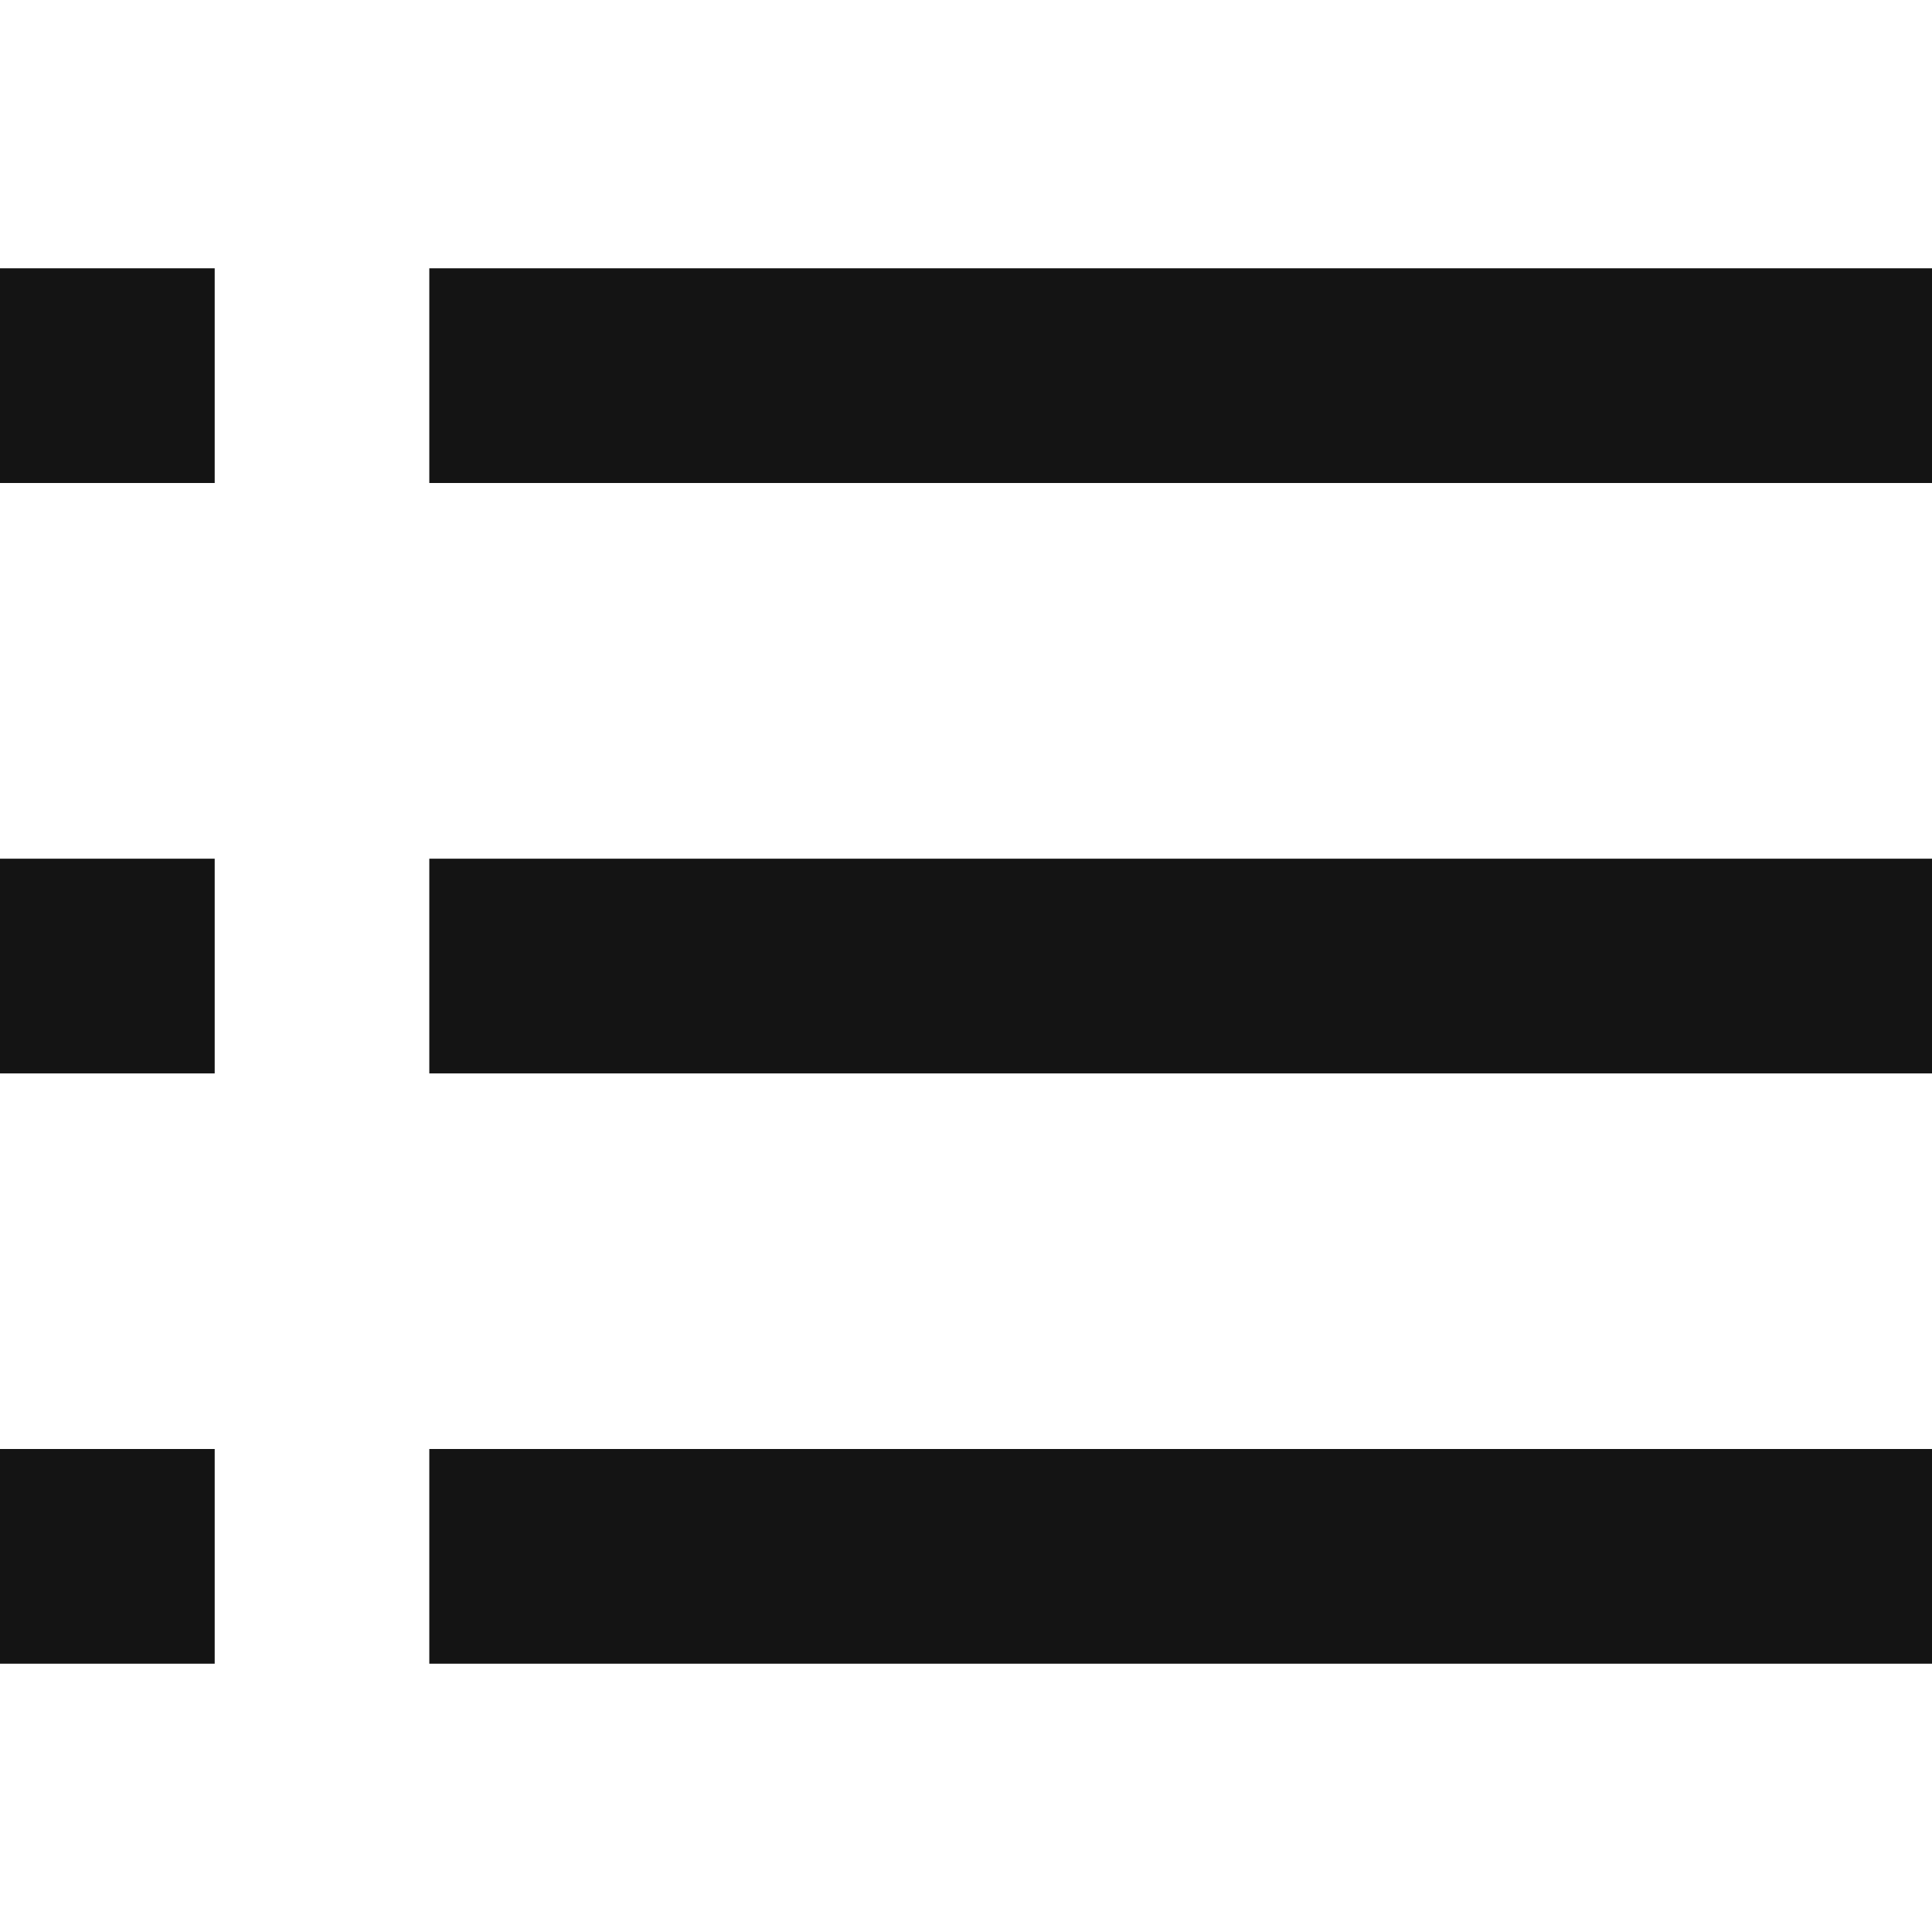 <svg xmlns="http://www.w3.org/2000/svg" xmlns:xlink="http://www.w3.org/1999/xlink" width="24" height="24" viewBox="0 0 24 24">
  <defs>
    <clipPath id="clip-path">
      <rect id="Rectangle_49" data-name="Rectangle 49" width="24" height="24" transform="translate(94.807 750)" fill="#141414" stroke="#707070" stroke-width="1"/>
    </clipPath>
  </defs>
  <g id="Mask_Group_64" data-name="Mask Group 64" transform="translate(-94.807 -750)" clip-path="url(#clip-path)">
    <g id="list" transform="translate(94.807 750)">
      <g id="Group_215" data-name="Group 215">
        <g id="Group_214" data-name="Group 214">
          <rect id="Rectangle_242" data-name="Rectangle 242" width="2.667" height="2.667" transform="translate(0 10.667)" fill="#141414"/>
          <rect id="Rectangle_243" data-name="Rectangle 243" width="2.667" height="2.667" transform="translate(0 3.333)" fill="#141414"/>
          <rect id="Rectangle_244" data-name="Rectangle 244" width="2.667" height="2.667" transform="translate(0 18)" fill="#141414"/>
          <rect id="Rectangle_245" data-name="Rectangle 245" width="18.667" height="2.667" transform="translate(5.333 3.333)" fill="#141414"/>
          <rect id="Rectangle_246" data-name="Rectangle 246" width="18.667" height="2.667" transform="translate(5.333 10.667)" fill="#141414"/>
          <rect id="Rectangle_247" data-name="Rectangle 247" width="18.667" height="2.667" transform="translate(5.333 18)" fill="#141414"/>
        </g>
      </g>
    </g>
  </g>
</svg>
